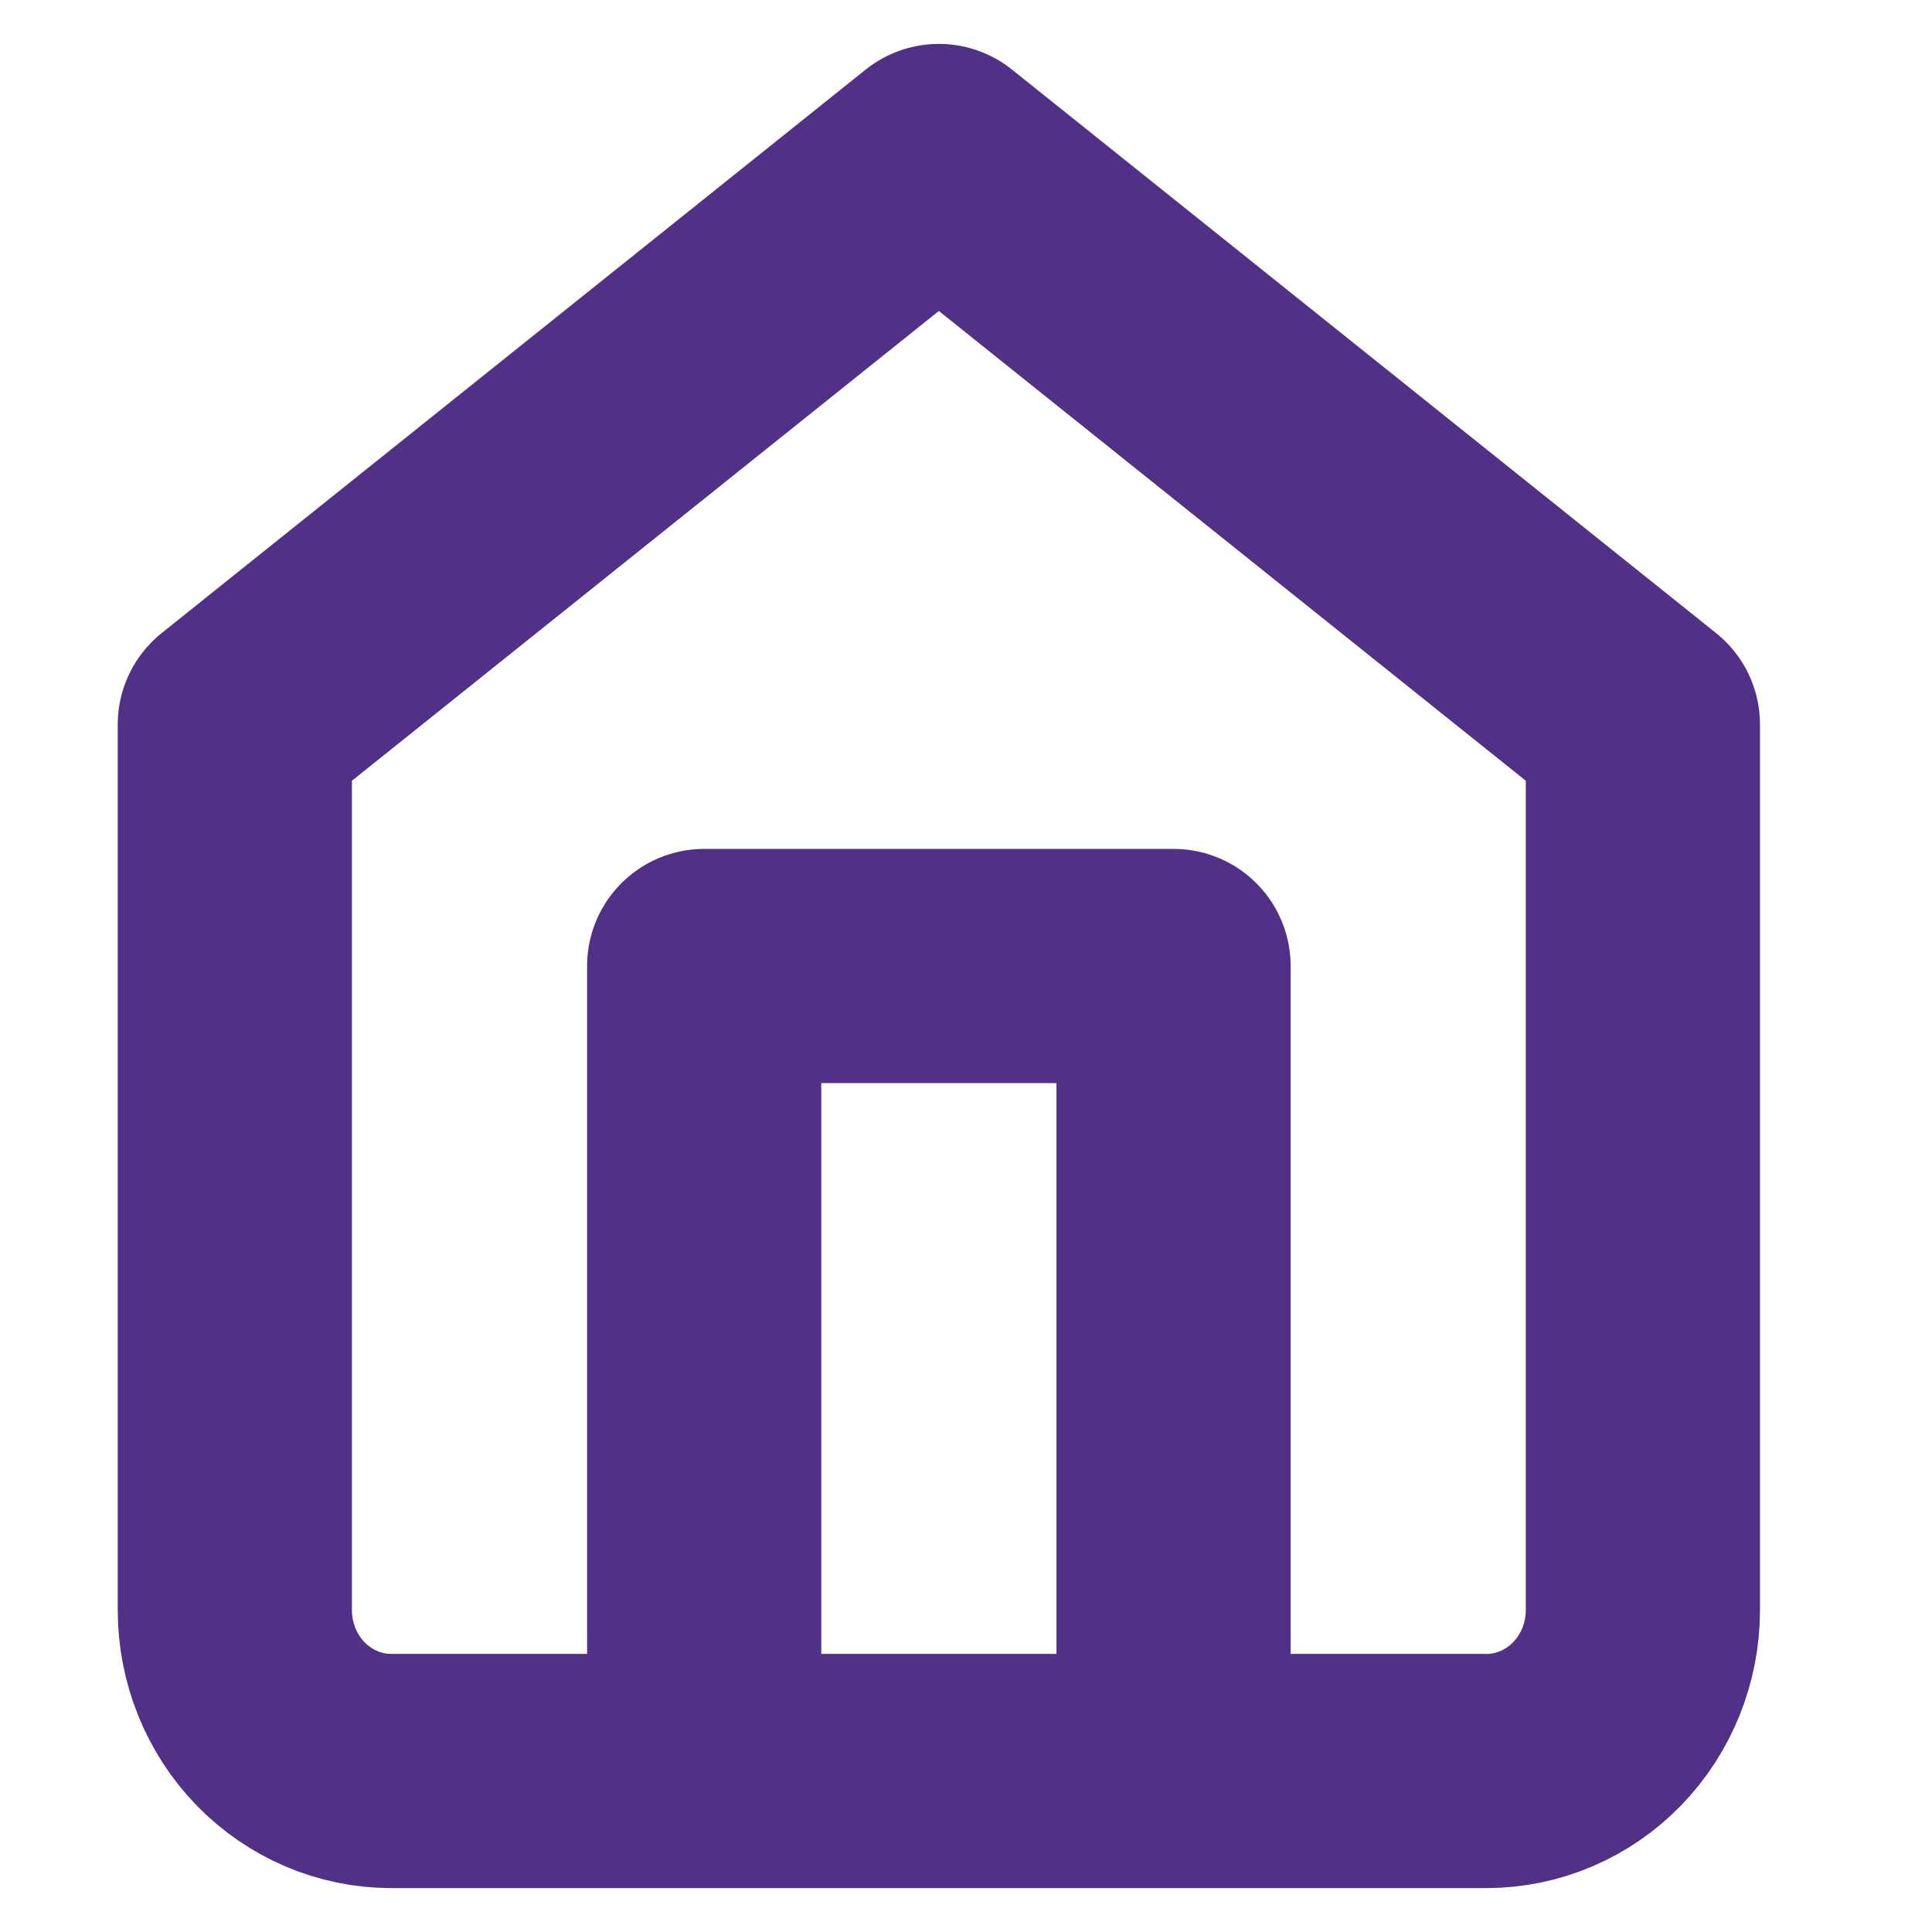 <svg width="33" height="33" viewBox="0 0 33 33" fill="none" xmlns="http://www.w3.org/2000/svg">
<path d="M12.028 30.25V16.5H20.045V30.25M4.011 12.375L16.036 2.75L28.062 12.375V27.5C28.062 28.229 27.78 28.929 27.279 29.445C26.778 29.96 26.098 30.25 25.39 30.25H6.683C5.974 30.25 5.295 29.96 4.793 29.445C4.292 28.929 4.011 28.229 4.011 27.5V12.375Z" stroke="#513188" stroke-width="4" stroke-linecap="round" stroke-linejoin="round"/>
</svg>
